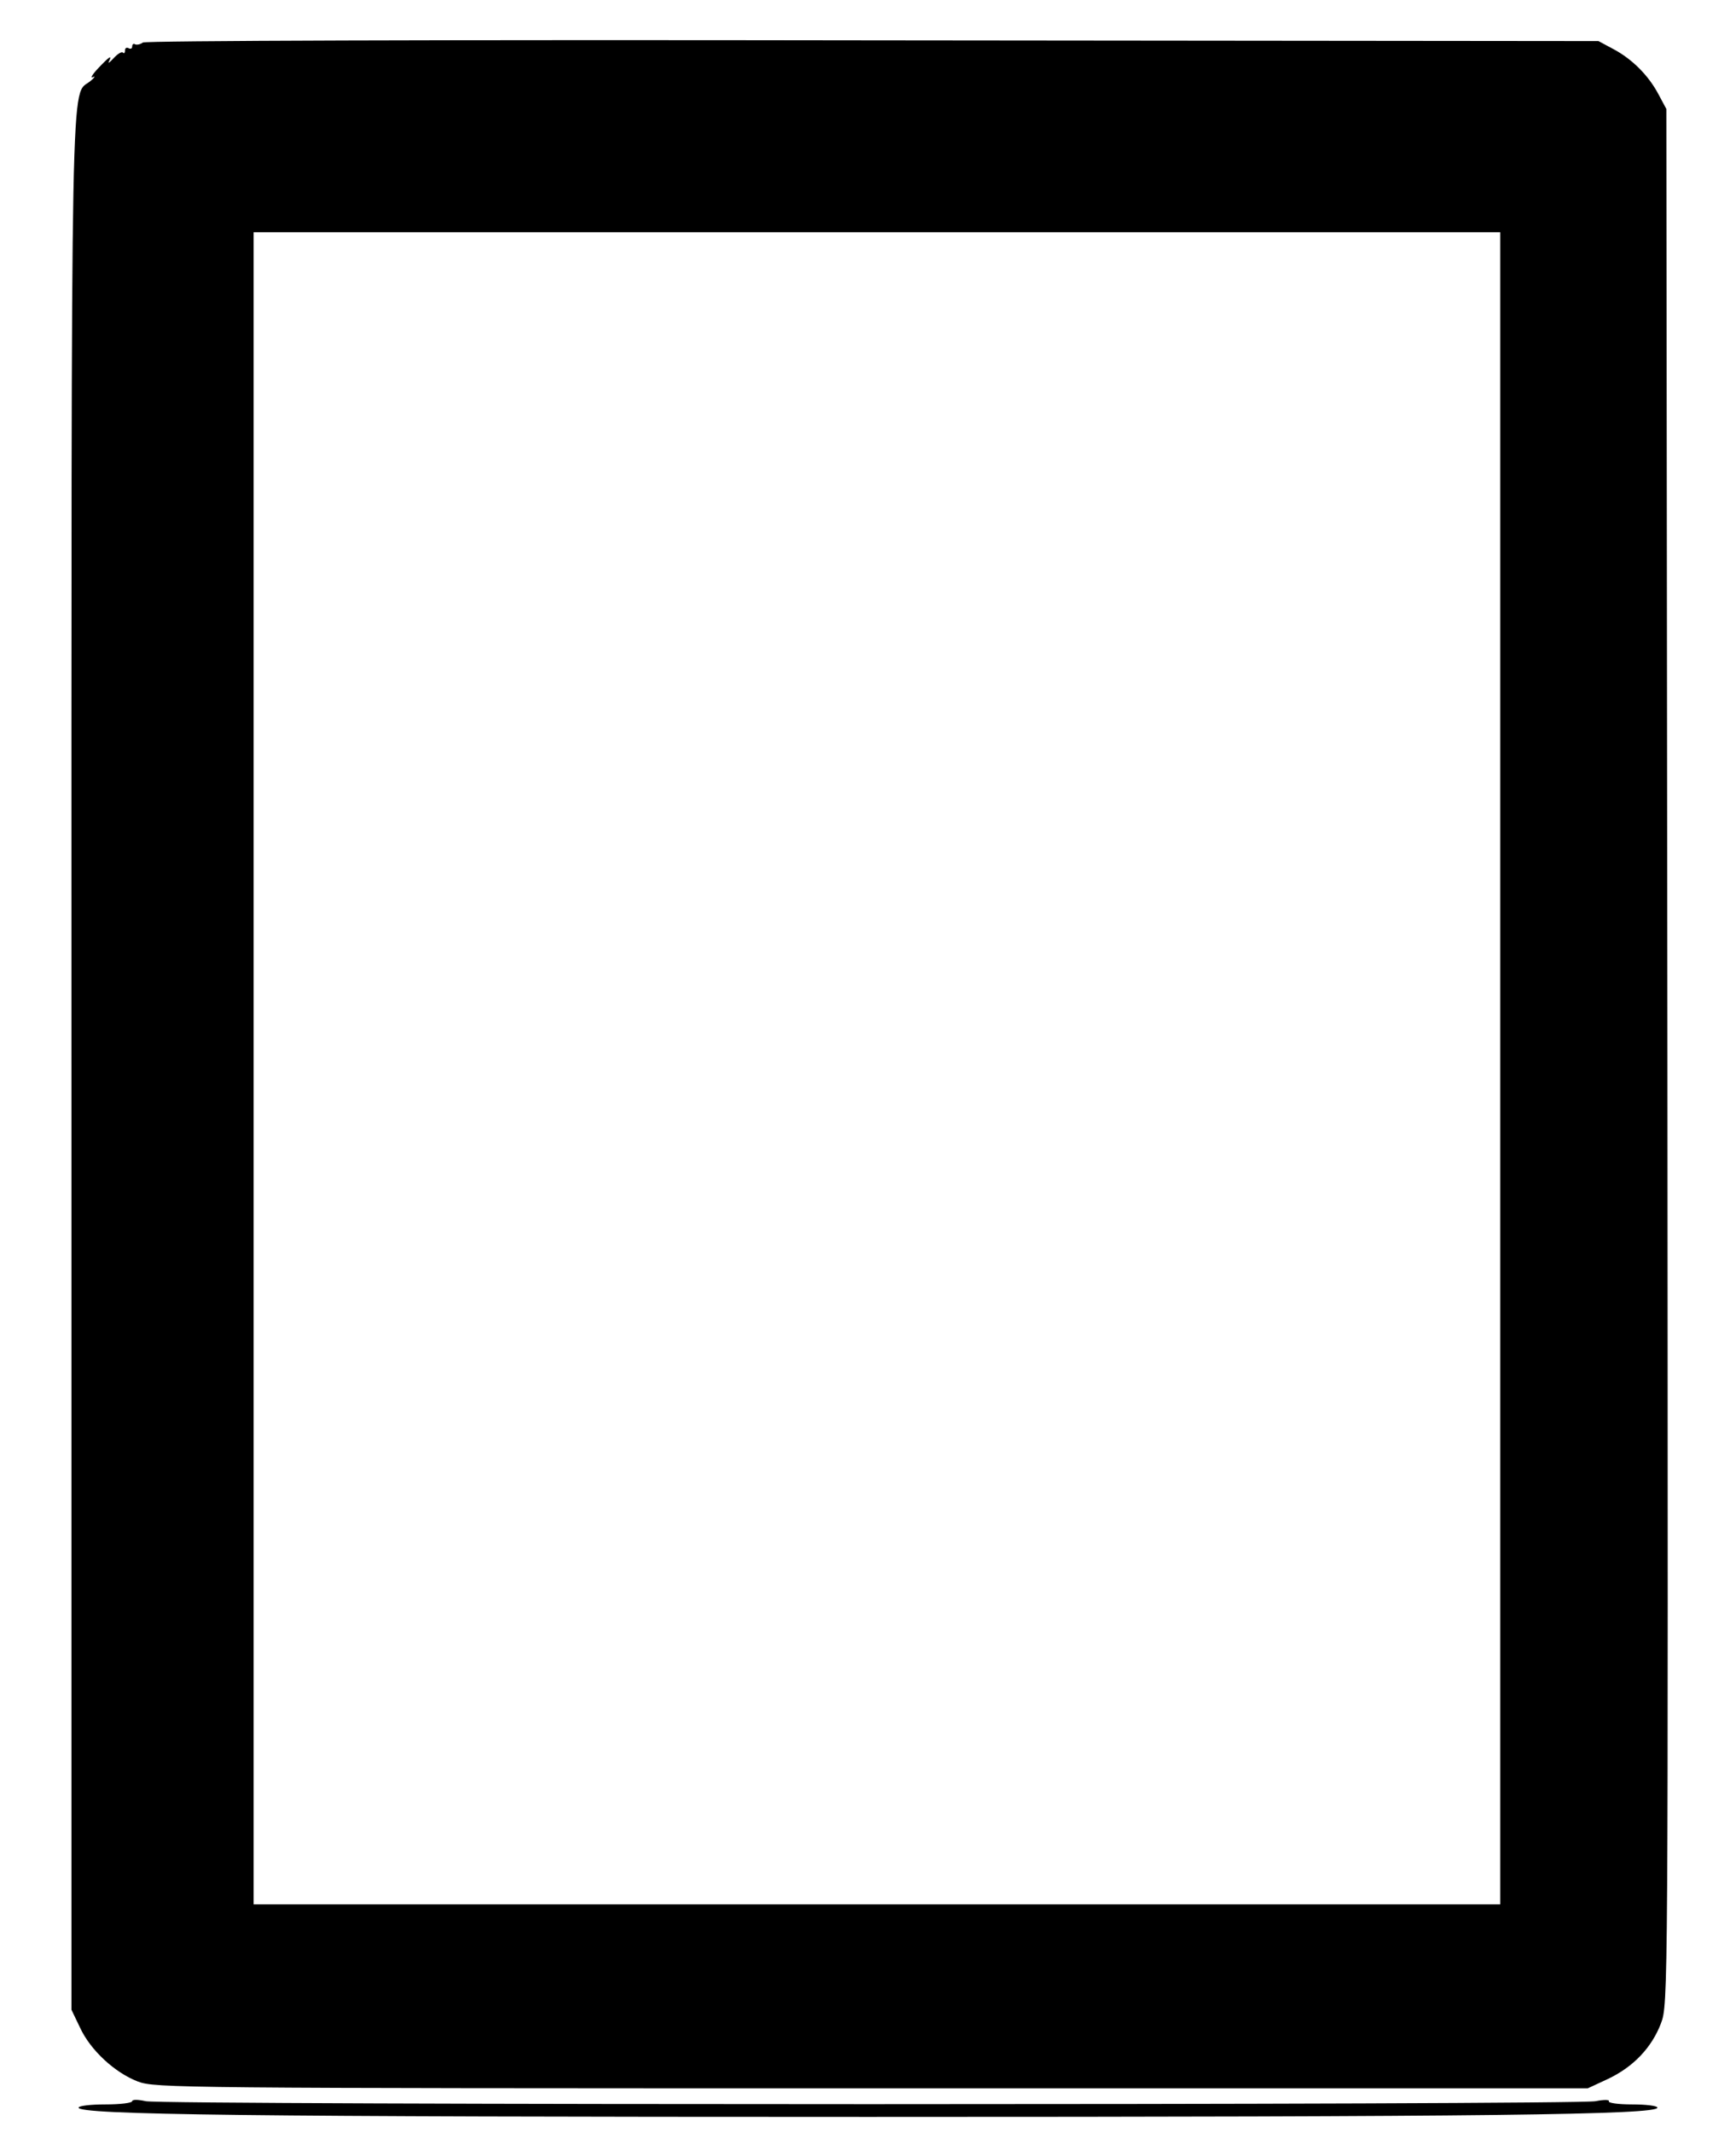 <?xml version="1.0" standalone="no"?>
<!DOCTYPE svg PUBLIC "-//W3C//DTD SVG 20010904//EN"
 "http://www.w3.org/TR/2001/REC-SVG-20010904/DTD/svg10.dtd">
<svg version="1.0" xmlns="http://www.w3.org/2000/svg"
 width="486pt" height="597pt" viewBox="0 0 486 597"
 preserveAspectRatio="xMidYMid meet">
<g transform="translate(0,597) scale(0.1,-0.1)"
fill="#000000" stroke="none">
<path d="M400 5851 c-8 -6 -18 -7 -22 -5 -4 3 -8 0 -8 -6 0 -6 -4 -8 -10 -5
-5 3 -10 1 -10 -6 0 -7 -3 -10 -6 -6 -4 3 -15 -4 -26 -16 -11 -12 -17 -16 -13
-9 10 20 1 14 -31 -20 -16 -17 -22 -28 -14 -24 8 4 5 -1 -7 -11 -56 -46 -53
126 -53 -2752 l0 -2646 24 -50 c29 -63 97 -126 162 -151 48 -18 106 -19 2054
-19 l2005 0 56 26 c72 34 123 88 149 156 20 54 20 62 18 2706 l-3 2652 -22 41
c-28 53 -74 99 -127 127 l-41 22 -2030 2 c-1230 2 -2036 -1 -2045 -6z m3800
-2871 l0 -2340 -1745 0 -1745 0 0 2340 0 2340 1745 0 1745 0 0 -2340z"/>
<path d="M370 89 c0 -5 -34 -9 -75 -9 -41 0 -75 -4 -75 -9 0 -20 472 -26 2210
-26 1738 0 2210 6 2210 26 0 5 -32 9 -71 9 -38 0 -68 4 -65 9 3 4 -13 5 -37 0
-57 -11 -4012 -11 -4059 0 -22 5 -38 5 -38 0z"/>
</g>
</svg>
